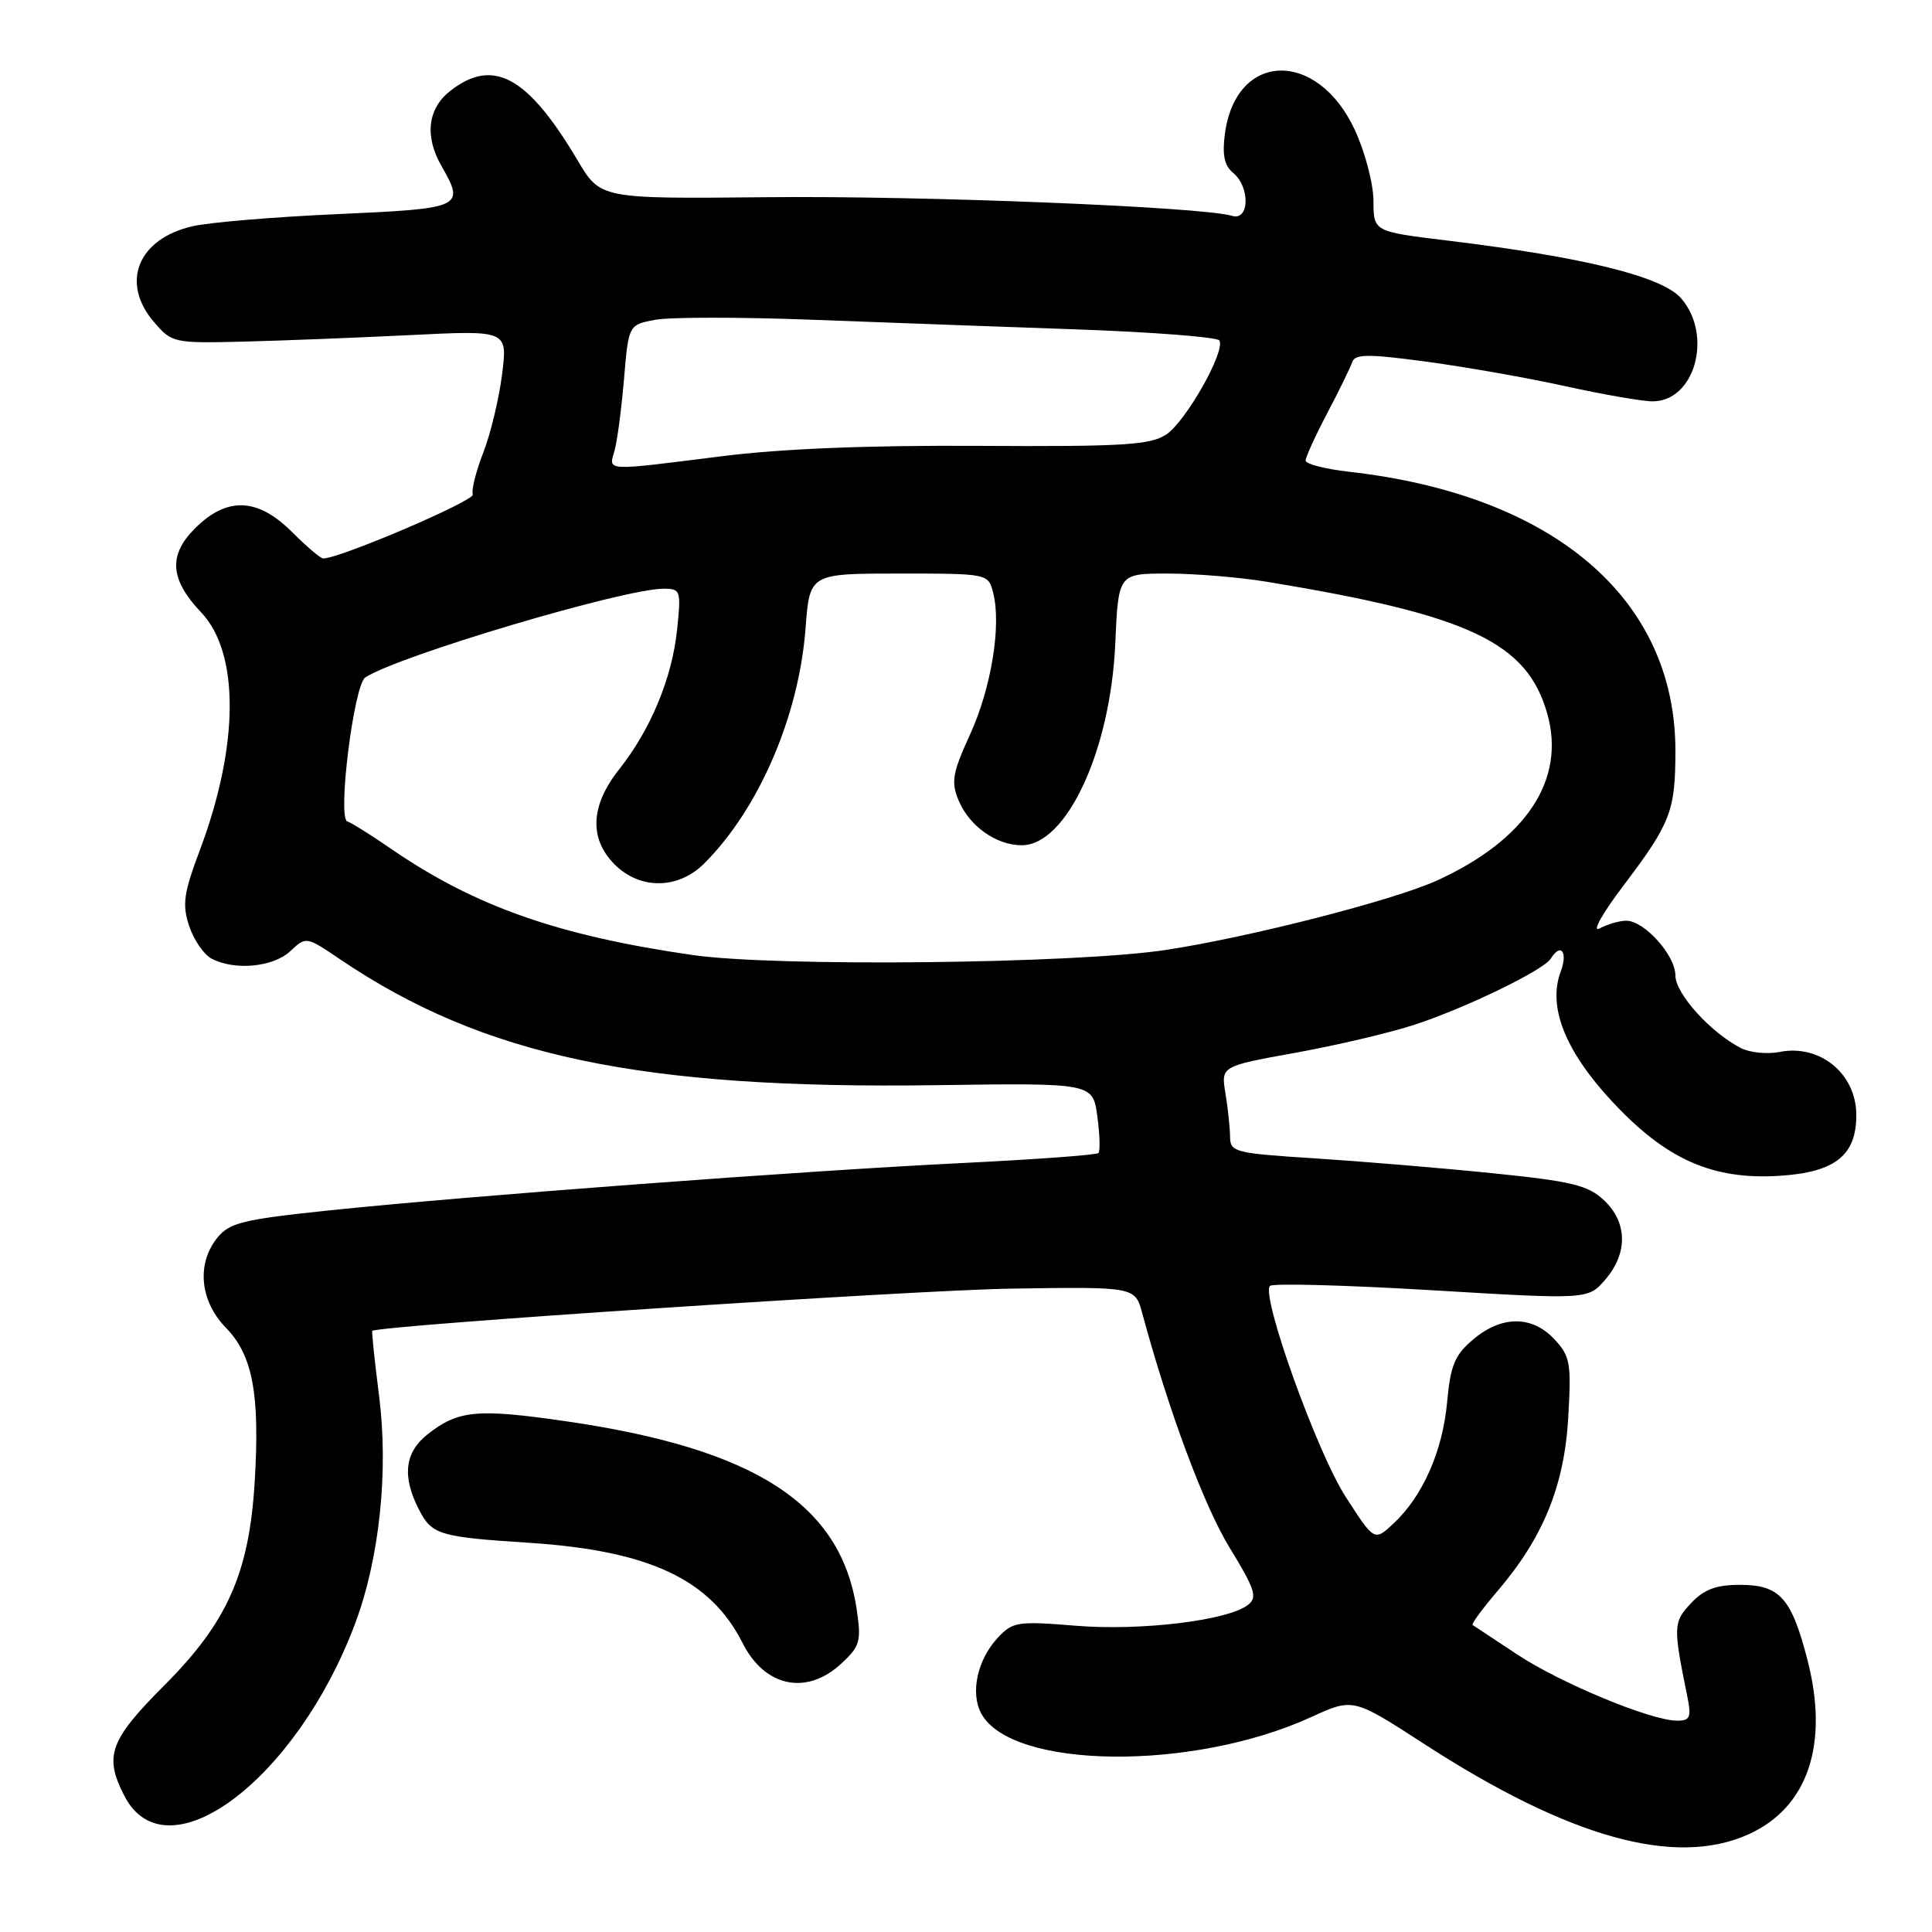 <?xml version="1.0" encoding="UTF-8" standalone="no"?>
<!DOCTYPE svg PUBLIC "-//W3C//DTD SVG 1.1//EN" "http://www.w3.org/Graphics/SVG/1.1/DTD/svg11.dtd" >
<svg xmlns="http://www.w3.org/2000/svg" xmlns:xlink="http://www.w3.org/1999/xlink" version="1.1" viewBox="0 0 256 256">
 <g >
 <path fill="currentColor"
d=" M 231.73 243.04 C 239.56 239.48 242.38 231.12 239.50 219.96 C 237.37 211.70 235.83 210.00 230.52 210.00 C 227.39 210.00 225.78 210.61 224.06 212.44 C 221.71 214.94 221.69 215.50 223.57 224.75 C 224.14 227.55 223.95 228.00 222.23 228.00 C 218.77 228.00 206.72 223.00 201.00 219.20 C 197.97 217.19 195.33 215.44 195.13 215.32 C 194.93 215.20 196.41 213.18 198.42 210.83 C 204.48 203.75 207.28 196.88 207.80 187.84 C 208.22 180.60 208.06 179.70 205.96 177.45 C 202.99 174.29 198.98 174.30 195.22 177.47 C 192.76 179.54 192.20 180.89 191.75 185.79 C 191.16 192.28 188.52 198.26 184.65 201.87 C 182.11 204.24 182.11 204.24 178.31 198.34 C 174.49 192.42 167.04 171.63 168.28 170.39 C 168.64 170.02 178.28 170.28 189.69 170.96 C 210.43 172.20 210.43 172.20 212.72 169.54 C 215.72 166.05 215.65 161.96 212.53 159.03 C 210.42 157.05 208.25 156.52 197.78 155.46 C 191.03 154.77 180.44 153.89 174.25 153.49 C 163.65 152.82 163.00 152.66 162.99 150.64 C 162.98 149.46 162.71 146.87 162.38 144.89 C 161.78 141.28 161.78 141.28 171.64 139.50 C 177.06 138.52 184.19 136.85 187.47 135.77 C 194.26 133.54 204.54 128.55 205.49 127.02 C 206.82 124.87 207.78 126.13 206.80 128.75 C 205.07 133.37 207.36 139.20 213.52 145.85 C 220.72 153.62 226.87 156.37 235.81 155.80 C 243.21 155.33 246.02 153.07 245.97 147.64 C 245.91 142.22 241.11 138.33 235.80 139.39 C 234.17 139.72 231.86 139.48 230.67 138.87 C 226.65 136.81 222.00 131.66 222.00 129.26 C 222.00 126.58 217.89 122.00 215.48 122.00 C 214.59 122.00 213.01 122.46 211.96 123.02 C 210.89 123.60 212.27 121.10 215.11 117.35 C 221.38 109.07 222.00 107.47 222.00 99.47 C 222.00 79.34 205.89 65.57 178.75 62.51 C 175.59 62.15 173.00 61.48 173.00 61.03 C 173.00 60.58 174.29 57.75 175.86 54.76 C 177.44 51.76 178.93 48.71 179.17 47.99 C 179.54 46.89 181.26 46.88 189.06 47.93 C 194.25 48.63 202.55 50.09 207.50 51.19 C 212.45 52.28 217.61 53.18 218.97 53.18 C 224.58 53.19 227.01 44.43 222.75 39.52 C 220.24 36.63 209.85 34.07 191.75 31.87 C 182.00 30.69 182.00 30.69 181.99 26.60 C 181.98 24.34 180.87 20.12 179.52 17.21 C 174.53 6.49 163.77 6.81 162.31 17.71 C 161.93 20.52 162.23 21.95 163.40 22.91 C 165.68 24.81 165.56 29.31 163.25 28.60 C 159.34 27.41 122.10 25.91 101.53 26.13 C 79.56 26.35 79.56 26.35 76.53 21.24 C 69.91 10.08 65.33 7.59 59.63 12.07 C 56.66 14.42 56.24 18.05 58.50 22.00 C 61.64 27.48 61.32 27.63 44.75 28.37 C 36.36 28.74 27.70 29.47 25.50 29.98 C 18.25 31.65 15.92 37.47 20.42 42.69 C 22.77 45.43 23.05 45.49 32.17 45.27 C 37.30 45.14 47.30 44.75 54.38 44.40 C 67.26 43.76 67.26 43.76 66.53 49.59 C 66.13 52.80 65.01 57.47 64.04 59.96 C 63.07 62.46 62.44 64.96 62.65 65.52 C 62.94 66.34 45.04 74.00 42.82 74.00 C 42.48 74.00 40.63 72.43 38.70 70.50 C 34.13 65.93 30.07 65.78 25.82 70.03 C 22.28 73.57 22.52 76.80 26.65 81.14 C 31.76 86.51 31.69 98.80 26.49 112.62 C 24.34 118.34 24.12 119.85 25.06 122.68 C 25.66 124.51 26.99 126.46 28.01 127.01 C 31.06 128.64 36.20 128.16 38.47 126.03 C 40.56 124.07 40.57 124.07 45.03 127.09 C 64.05 139.96 84.85 144.35 124.15 143.79 C 144.80 143.50 144.80 143.50 145.40 147.91 C 145.73 150.34 145.80 152.54 145.54 152.79 C 145.29 153.04 137.07 153.64 127.29 154.12 C 106.44 155.14 62.04 158.46 43.57 160.39 C 32.27 161.57 30.40 162.02 28.82 163.98 C 26.01 167.44 26.48 172.40 29.93 175.93 C 33.48 179.56 34.45 184.72 33.75 196.31 C 33.03 208.42 30.13 214.95 21.79 223.30 C 14.52 230.58 13.75 232.69 16.49 237.98 C 22.06 248.76 39.30 235.86 47.07 215.09 C 50.29 206.48 51.50 194.92 50.23 184.96 C 49.64 180.31 49.23 176.44 49.33 176.35 C 50.06 175.64 120.96 170.95 133.95 170.75 C 150.40 170.50 150.40 170.50 151.35 174.00 C 154.85 186.94 159.53 199.51 162.91 205.04 C 166.32 210.61 166.65 211.66 165.36 212.66 C 162.69 214.73 151.20 216.12 142.57 215.42 C 134.84 214.79 134.18 214.89 132.21 217.01 C 129.51 219.91 128.55 224.29 130.01 227.03 C 133.99 234.45 158.01 234.72 173.72 227.53 C 179.29 224.98 179.29 224.98 188.66 231.05 C 207.95 243.55 222.00 247.45 231.73 243.04 Z  M 111.46 220.45 C 113.97 218.13 114.15 217.48 113.51 213.22 C 111.42 199.28 100.04 191.94 74.89 188.31 C 63.21 186.62 60.72 186.86 56.66 190.05 C 53.62 192.44 53.25 195.65 55.52 200.04 C 57.24 203.37 58.20 203.66 70.13 204.43 C 86.04 205.47 94.13 209.27 98.39 217.70 C 101.33 223.54 106.87 224.70 111.46 220.45 Z  M 91.80 126.55 C 73.92 123.97 62.90 120.09 51.83 112.48 C 49.19 110.66 46.58 109.03 46.02 108.84 C 44.69 108.39 46.88 90.78 48.40 89.77 C 52.66 86.94 82.57 78.03 87.89 78.01 C 90.19 78.00 90.26 78.21 89.72 83.42 C 89.06 89.83 86.22 96.68 82.02 101.97 C 78.23 106.76 78.04 111.13 81.45 114.55 C 84.82 117.91 89.87 117.86 93.32 114.41 C 100.57 107.16 105.86 94.88 106.74 83.25 C 107.29 76.00 107.29 76.00 119.13 76.00 C 130.96 76.00 130.96 76.00 131.61 78.59 C 132.70 82.93 131.34 91.20 128.52 97.36 C 126.21 102.42 126.00 103.60 127.02 106.06 C 128.43 109.46 132.01 112.00 135.38 112.00 C 141.33 112.00 147.16 99.43 147.78 85.25 C 148.19 76.00 148.19 76.00 154.73 76.00 C 158.33 76.00 164.25 76.49 167.88 77.09 C 194.74 81.51 202.37 85.11 205.04 94.63 C 207.47 103.34 202.23 111.26 190.46 116.65 C 184.69 119.29 165.60 124.18 154.50 125.87 C 142.41 127.71 102.81 128.13 91.80 126.55 Z  M 81.42 59.75 C 81.78 58.51 82.34 54.25 82.68 50.27 C 83.29 43.04 83.29 43.04 86.80 42.38 C 88.74 42.01 98.01 42.01 107.41 42.36 C 116.81 42.72 132.73 43.30 142.78 43.65 C 152.84 44.01 161.29 44.67 161.57 45.11 C 162.43 46.50 157.12 55.88 154.51 57.59 C 152.39 58.97 148.77 59.19 129.76 59.08 C 115.03 58.99 103.44 59.46 95.50 60.47 C 80.02 62.42 80.63 62.46 81.42 59.75 Z "/>
</g>
</svg>